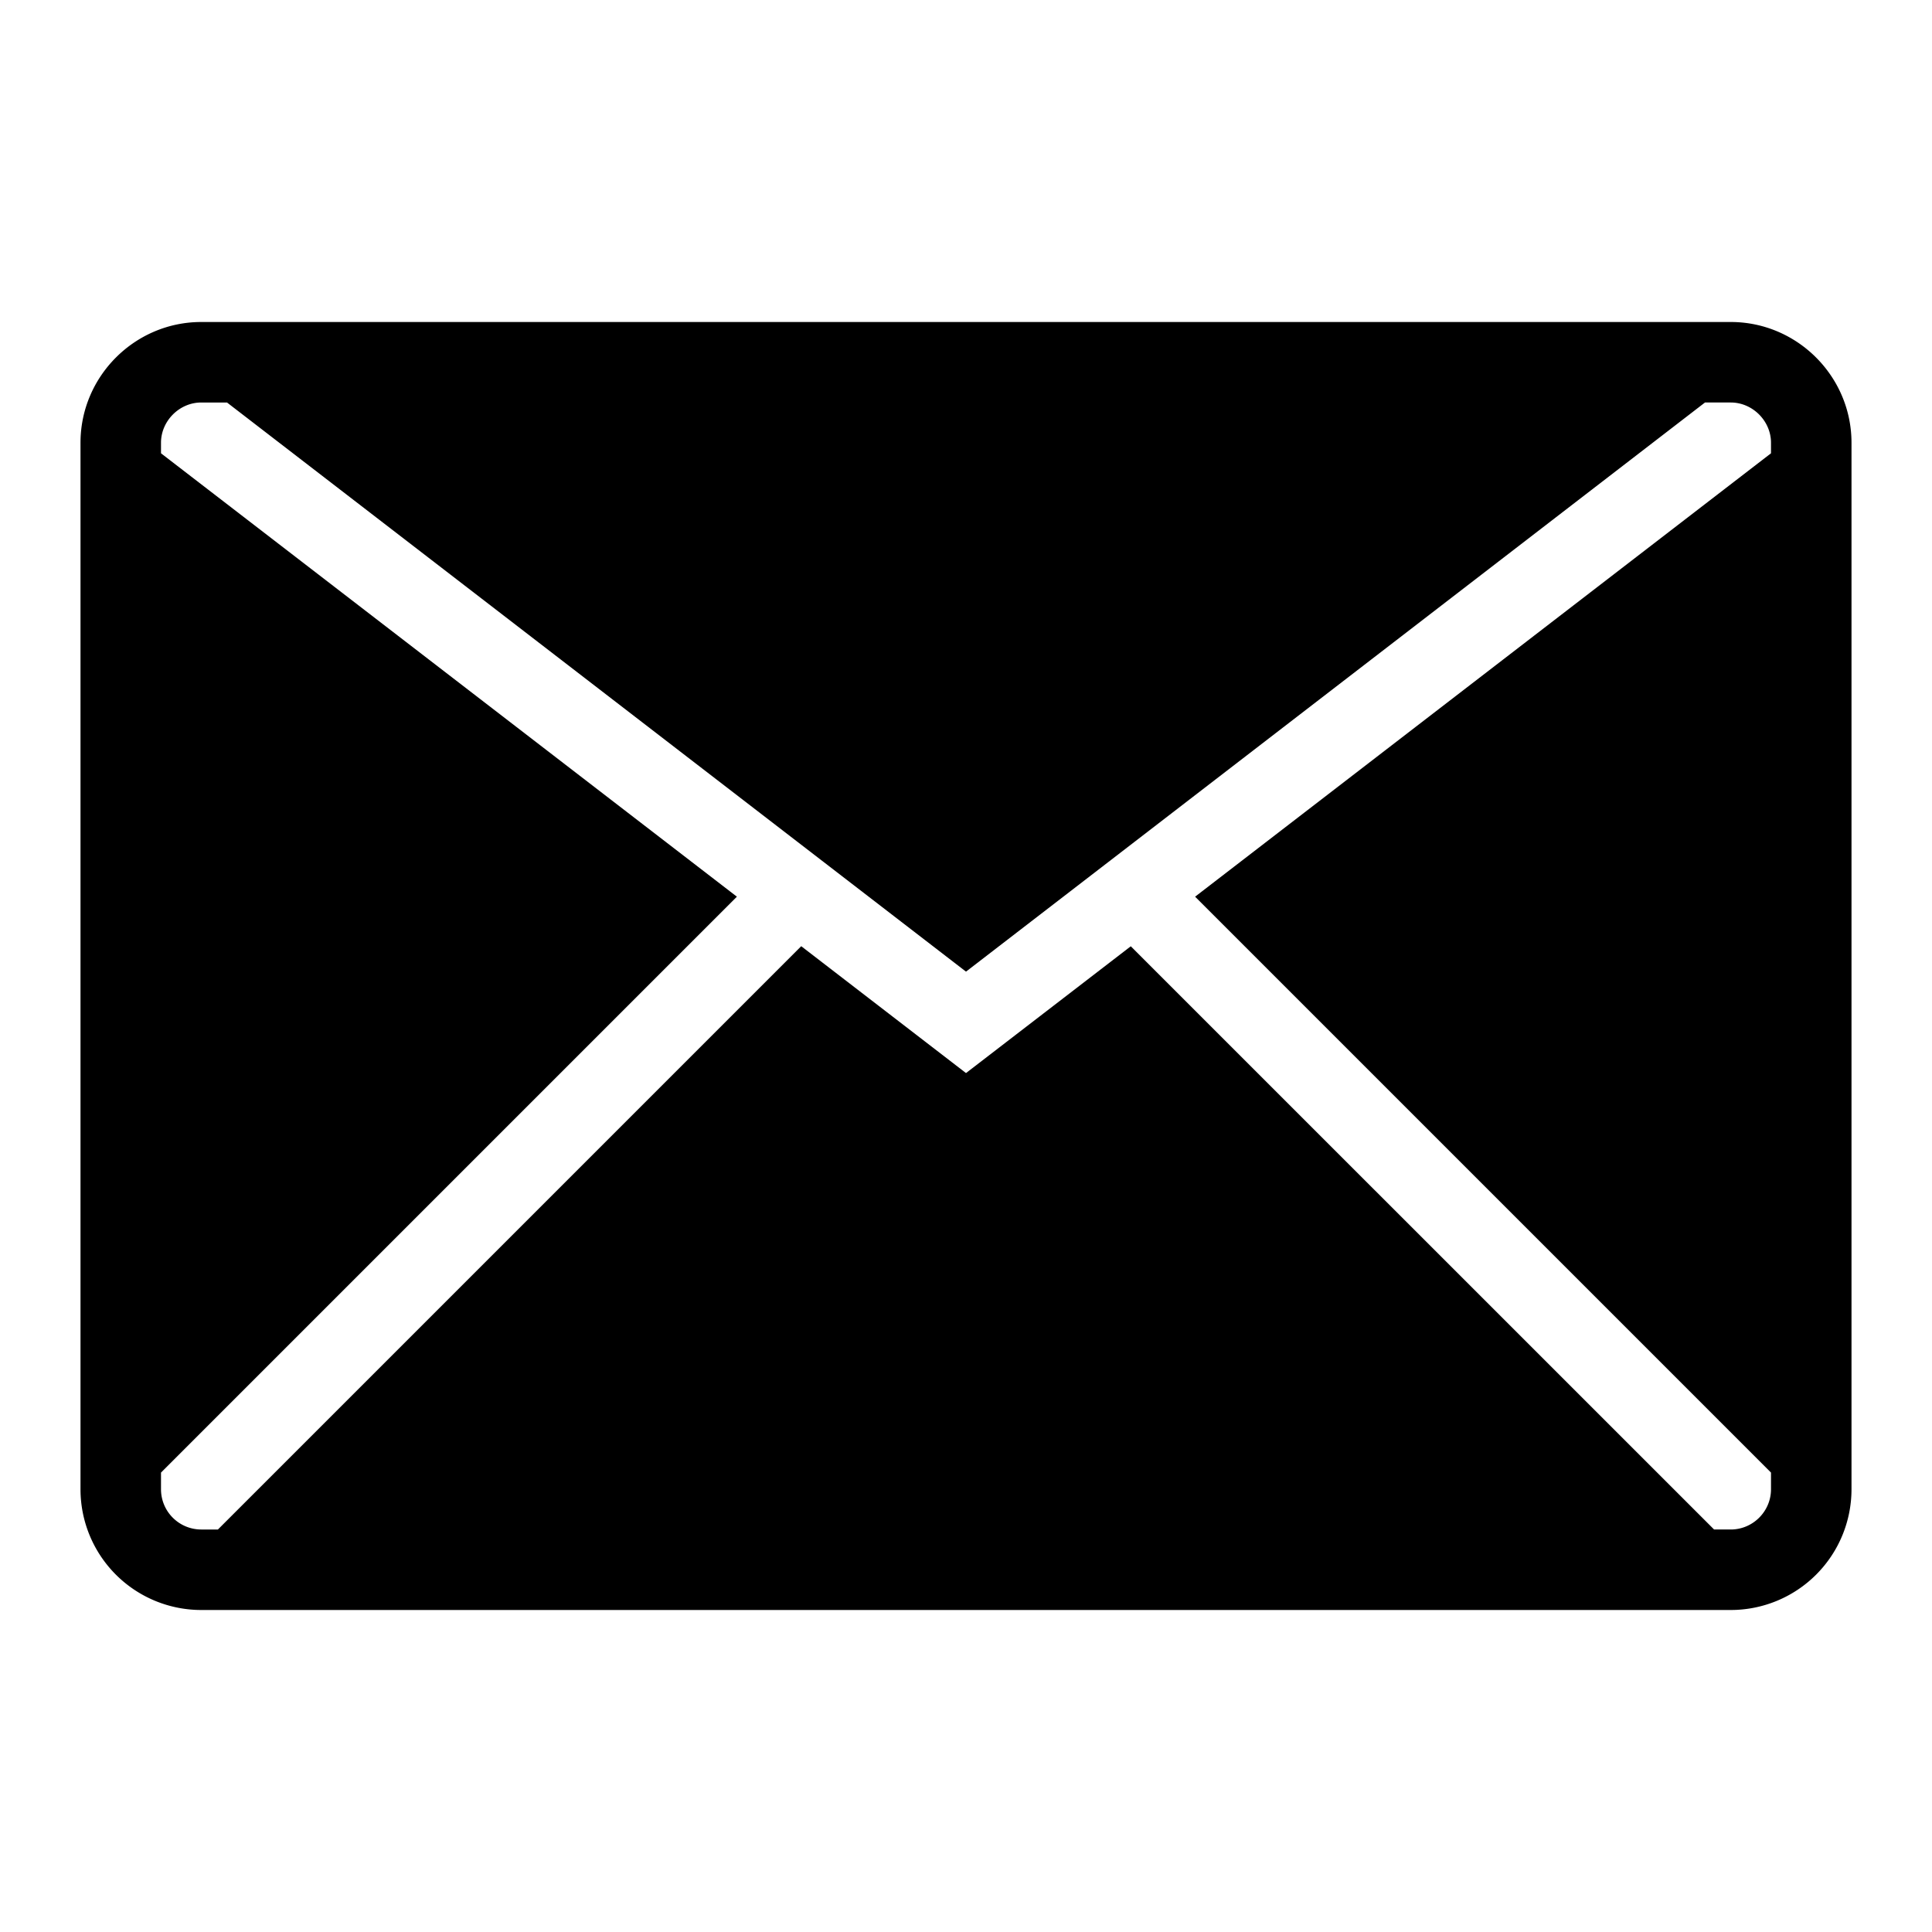 <svg xmlns="http://www.w3.org/2000/svg" viewBox="0 0 24 24"><path d="M21.5 4h-19C1.675 4 1 4.675 1 5.5v13A1.5 1.5 0 0 0 2.5 20h19a1.5 1.5 0 0 0 1.5-1.5v-13c0-.825-.675-1.5-1.5-1.5m.5 1.631-7.154 5.508L22 18.293v.207c0 .275-.225.5-.5.5h-.207l-7.246-7.245L12 13.33l-2.047-1.576L2.707 19H2.5a.5.5 0 0 1-.5-.5v-.207l7.154-7.154L2 5.631V5.5c0-.271.229-.5.5-.5h.32L12 12.07 21.18 5h.32c.271 0 .5.229.5.5z"/><path d="M0 0h24v24H0z" style="fill:none"/></svg>